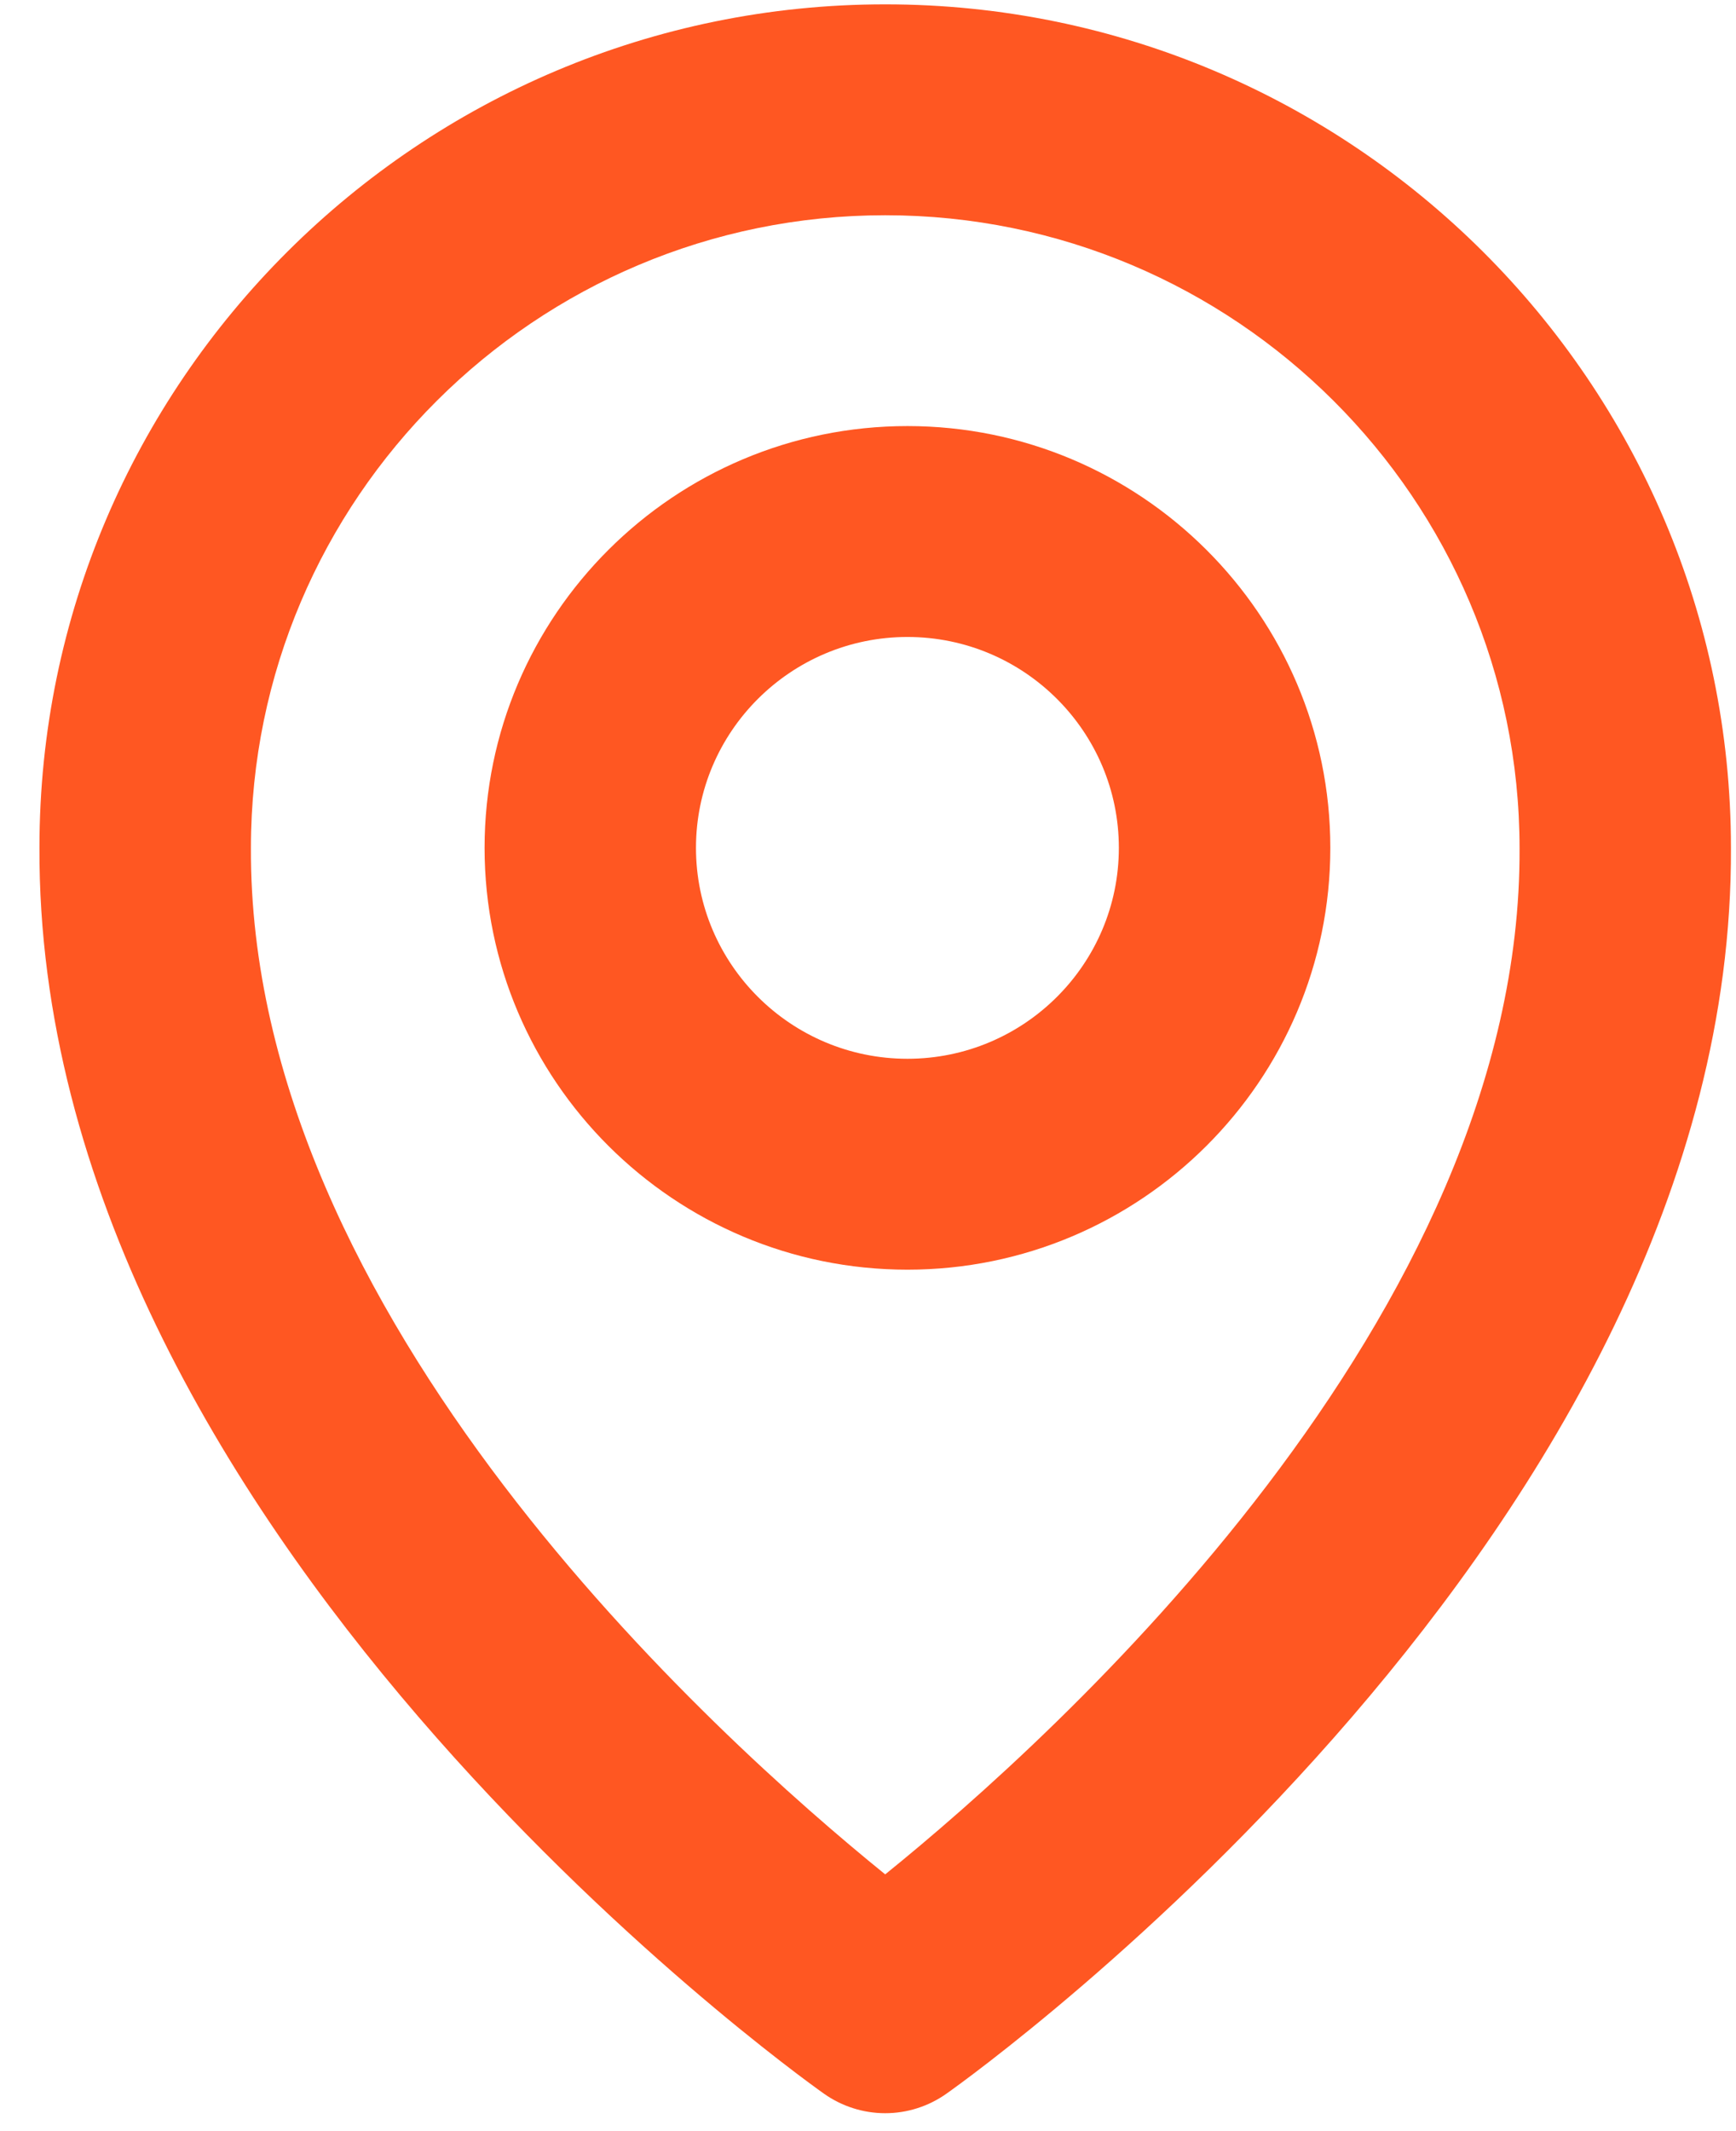 <svg width="22" height="27" viewBox="0 0 22 27" fill="none" xmlns="http://www.w3.org/2000/svg">
<path d="M11.5 16.086C14.455 16.086 16.859 13.689 16.859 10.742C16.859 7.795 14.455 5.398 11.5 5.398C8.544 5.398 6.141 7.795 6.141 10.742C6.141 13.689 8.544 16.086 11.5 16.086ZM11.5 8.07C12.978 8.07 14.179 9.269 14.179 10.742C14.179 12.216 12.978 13.414 11.5 13.414C10.022 13.414 8.82 12.216 8.82 10.742C8.82 9.269 10.022 8.07 11.5 8.07Z" fill="#FF5722"/>
<path d="M10.441 26.525C10.668 26.686 10.94 26.773 11.218 26.773C11.497 26.773 11.768 26.686 11.995 26.525C12.403 26.238 21.975 19.346 21.936 10.742C21.936 4.849 17.128 0.055 11.218 0.055C5.309 0.055 0.5 4.849 0.5 10.736C0.461 19.346 10.034 26.238 10.441 26.525ZM11.218 2.727C15.651 2.727 19.257 6.322 19.257 10.749C19.285 16.678 13.378 22.002 11.218 23.747C9.06 22 3.152 16.675 3.18 10.742C3.18 6.322 6.785 2.727 11.218 2.727Z" fill="#FF5722"/>
</svg>
